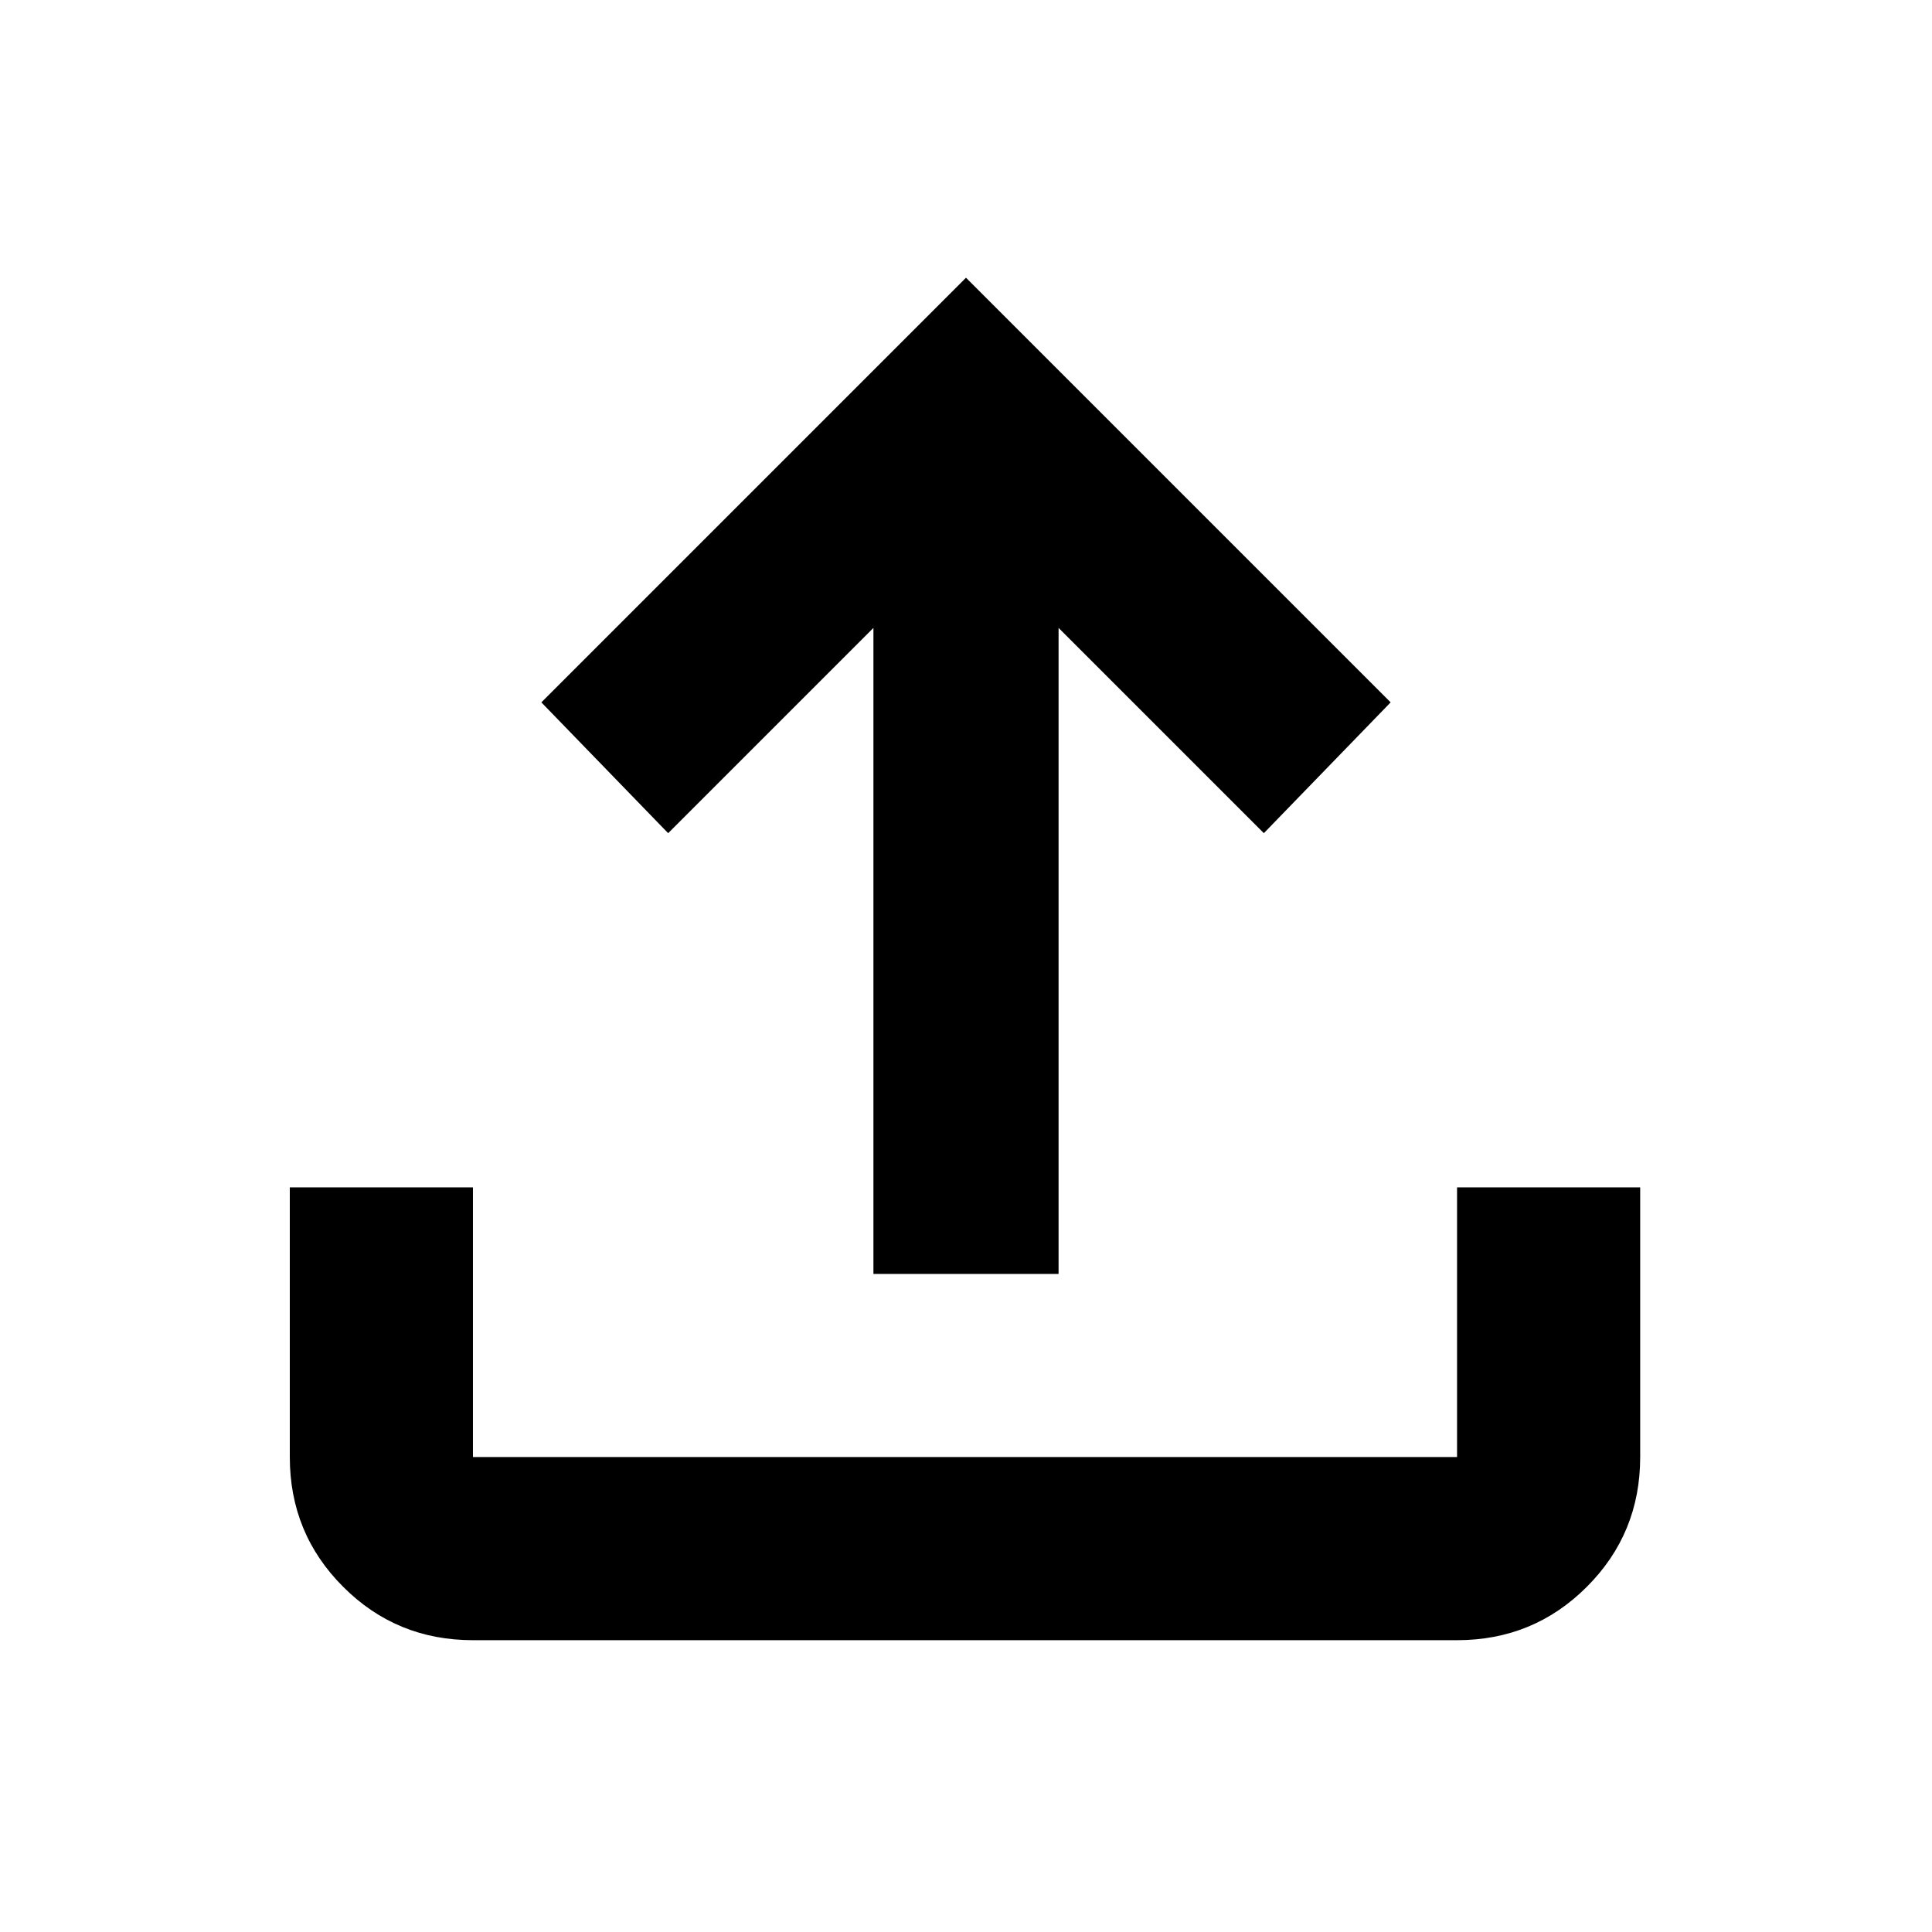 <svg xmlns="http://www.w3.org/2000/svg" height="24" width="24"><path d="M5.875 20.375q-.95 0-1.612-.663Q3.6 19.05 3.6 18.1v-3.35h2.275v3.35H18.1v-3.35h2.275v3.35q0 .95-.663 1.612-.662.663-1.612.663Zm4.975-4.55V7.8L8.3 10.35 6.725 8.725 12 3.45l5.275 5.275L15.7 10.35 13.15 7.8v8.025Z"/></svg>
